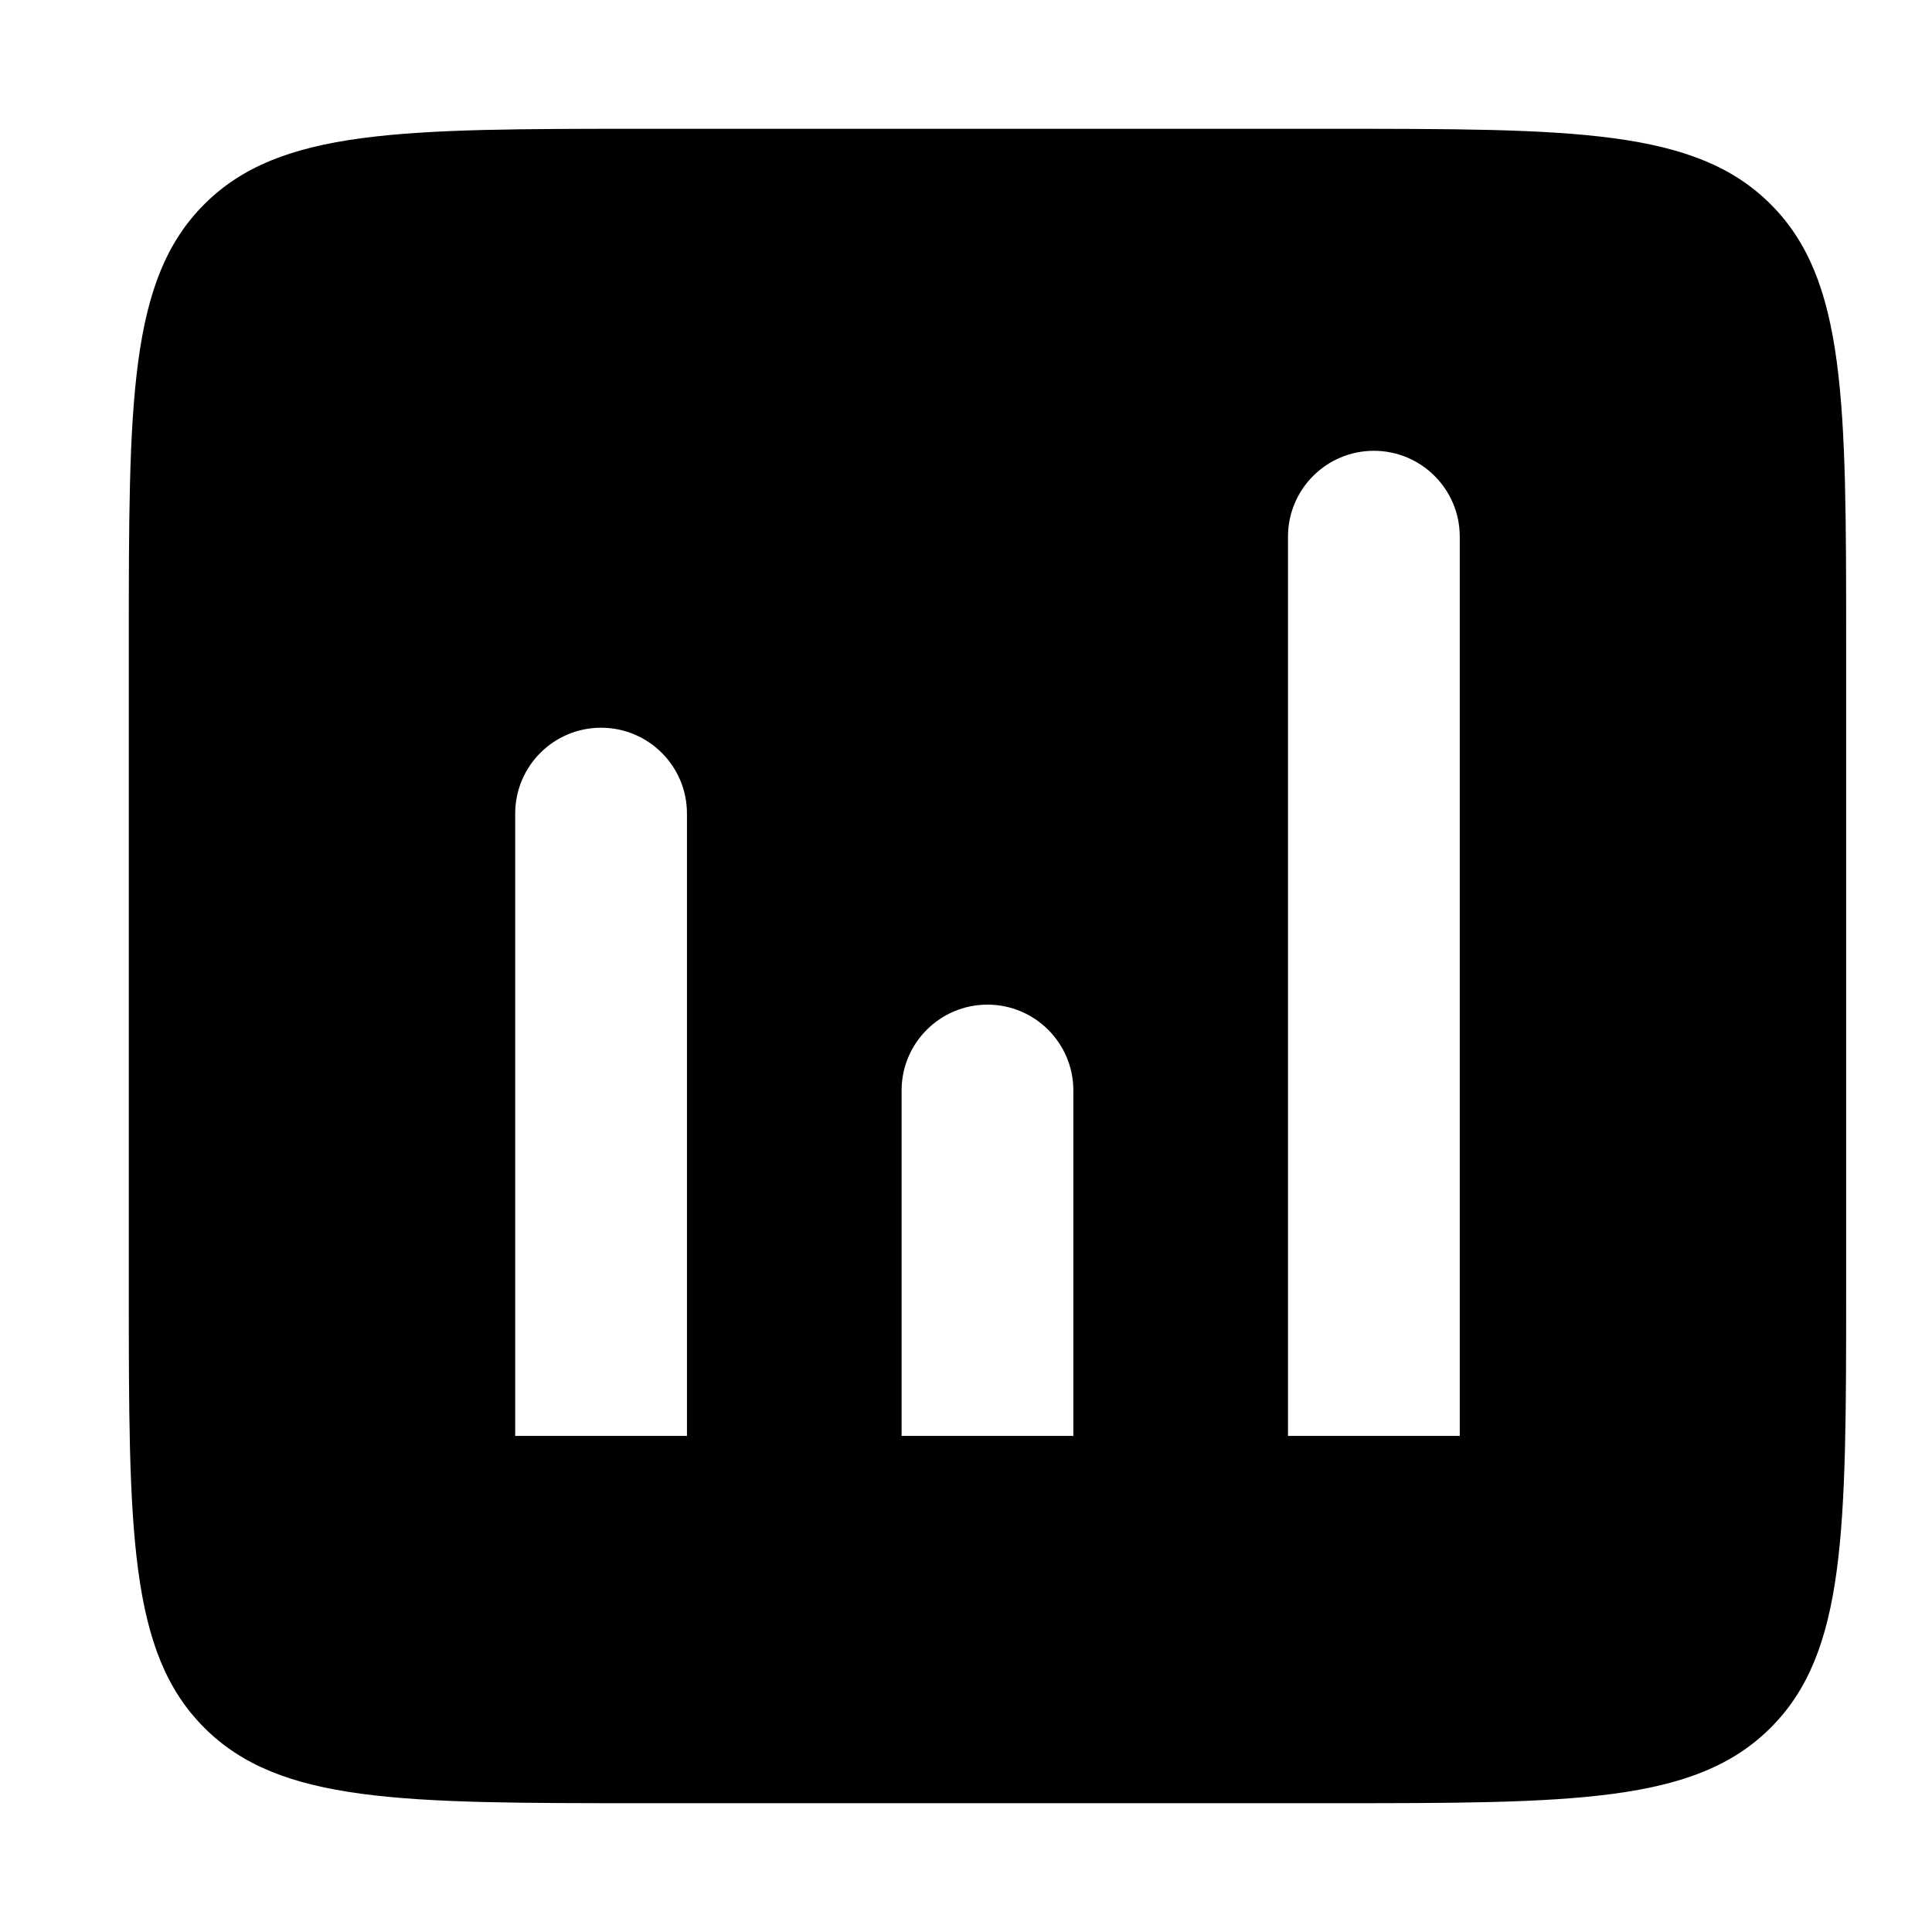 <svg width="30" height="30" viewBox="0 0 30 30" fill="none" xmlns="http://www.w3.org/2000/svg">
<path fill-rule="evenodd" clip-rule="evenodd" d="M3.172 3.172C2 4.343 2 6.229 2 10V20C2 23.771 2 25.657 3.172 26.828C4.343 28 6.229 28 10 28H20.667C24.438 28 26.323 28 27.495 26.828C28.667 25.657 28.667 23.771 28.667 20V10C28.667 6.229 28.667 4.343 27.495 3.172C26.323 2 24.438 2 20.667 2H10C6.229 2 4.343 2 3.172 3.172ZM22.667 8.333C22.667 7.597 22.07 7 21.333 7C20.597 7 20 7.597 20 8.333V22.297H22.667V8.333ZM16.667 16.933V22.297H14V16.933C14 16.197 14.597 15.6 15.333 15.6C16.07 15.6 16.667 16.197 16.667 16.933ZM10.667 12.633V22.297H8V12.633C8 11.897 8.597 11.3 9.333 11.3C10.07 11.3 10.667 11.897 10.667 12.633Z" fill="black"/>
</svg>
